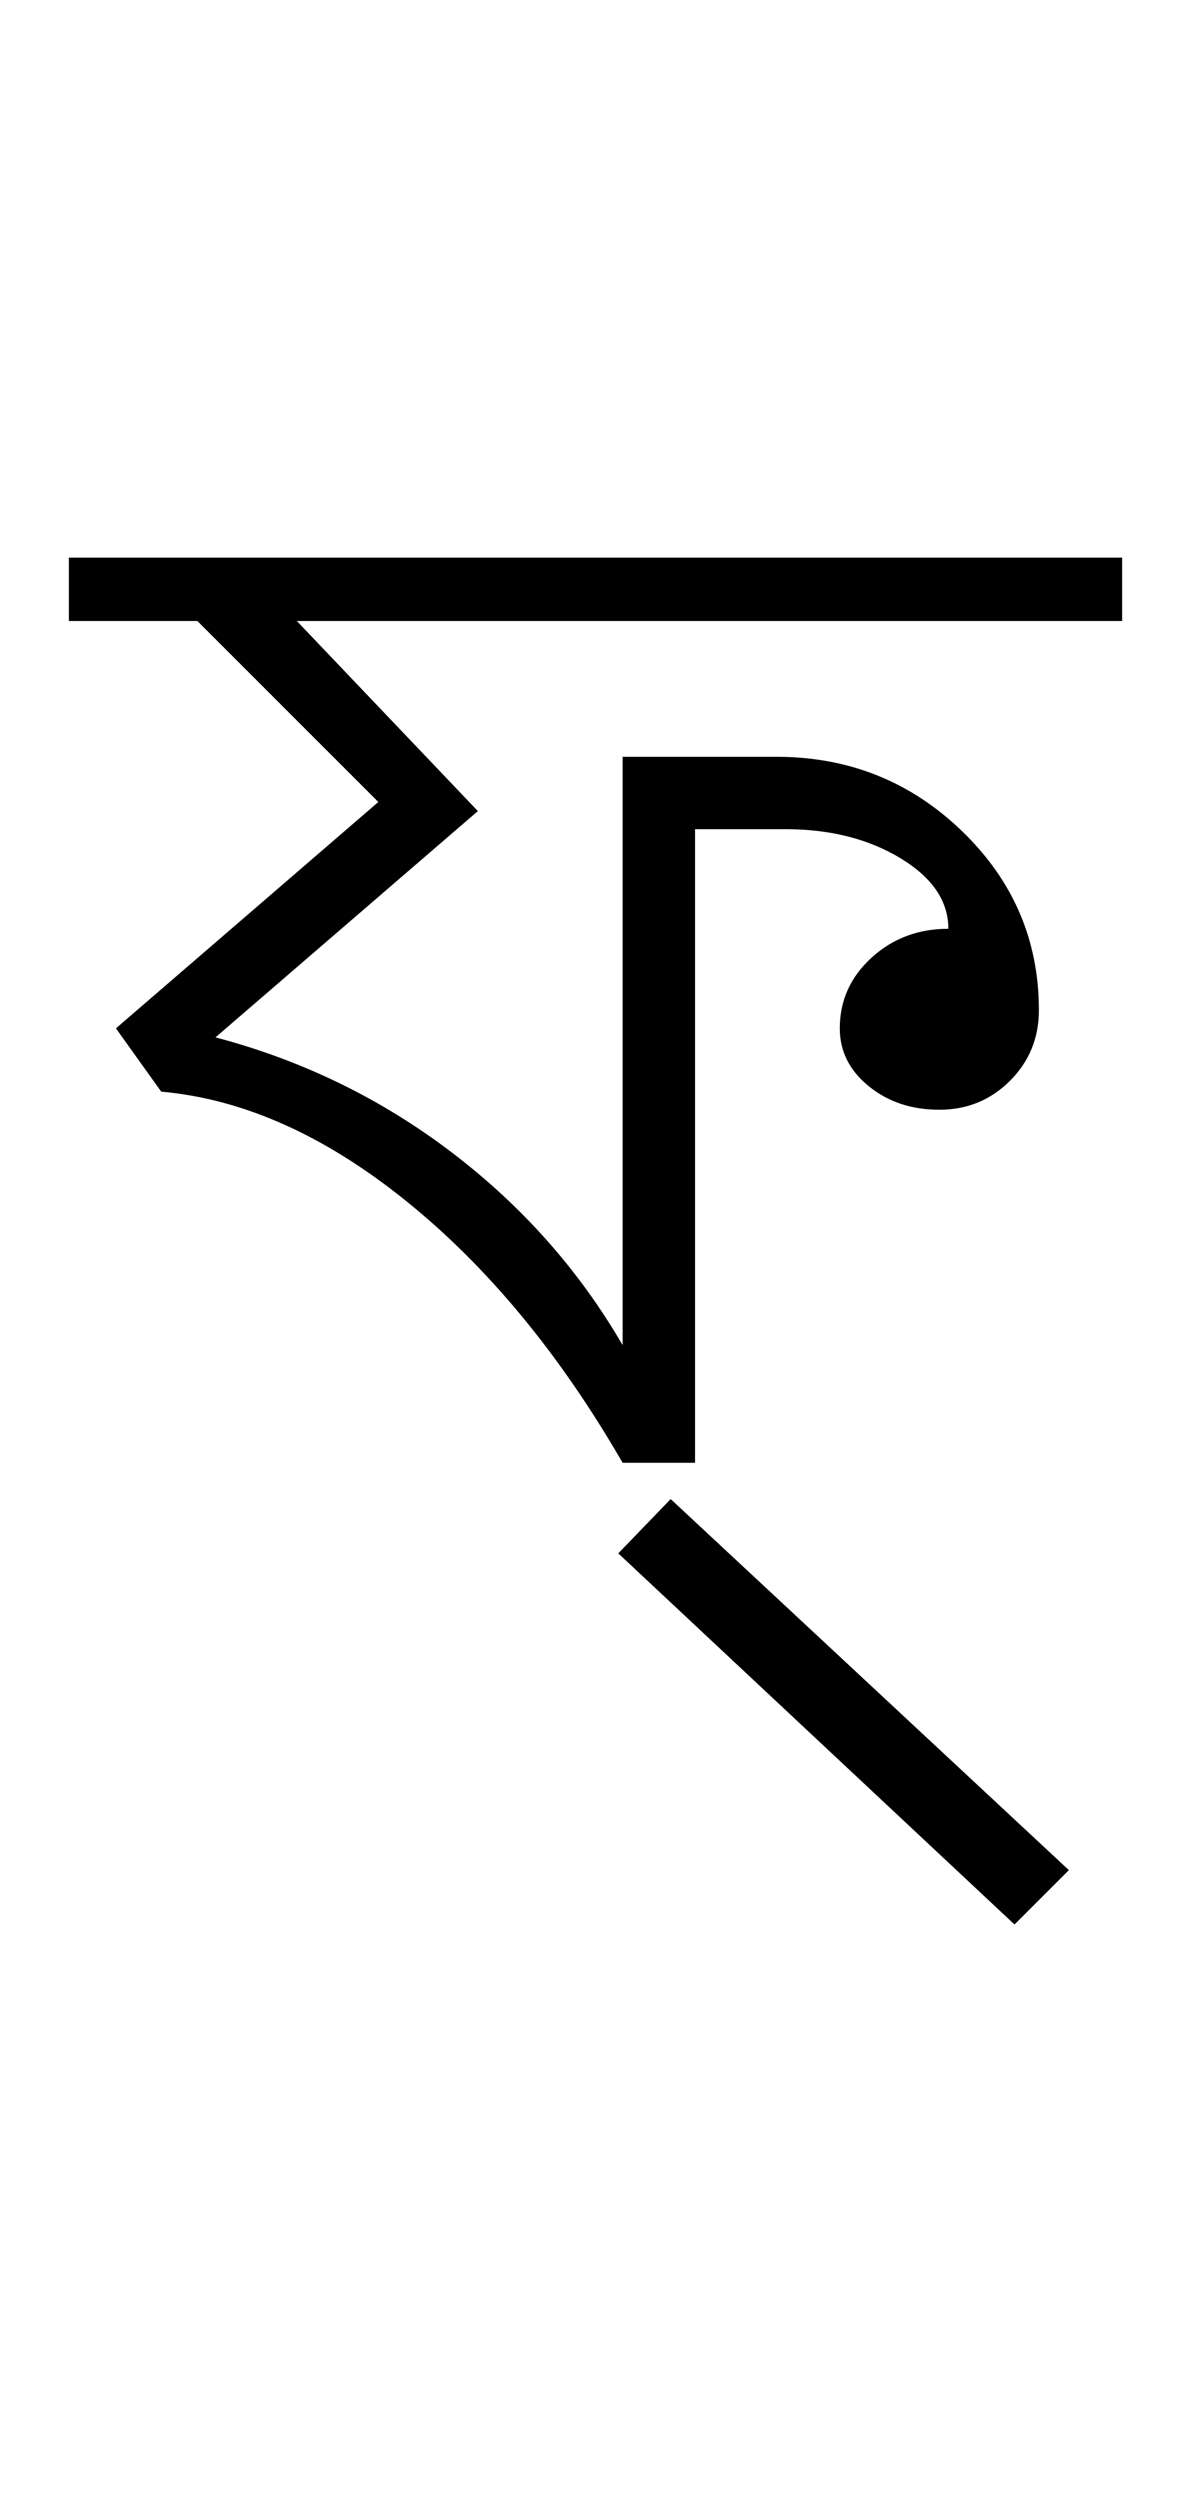 <?xml version="1.0" encoding="UTF-8"?>
<svg xmlns="http://www.w3.org/2000/svg" xmlns:xlink="http://www.w3.org/1999/xlink" width="219.09pt" height="459.75pt" viewBox="0 0 219.09 459.75" version="1.1">
<defs>
<g>
<symbol overflow="visible" id="glyph0-0">
<path style="stroke:none;" d="M 33.297 0 L 33.297 -233.031 L 233.031 -233.031 L 233.031 0 Z M 49.938 -16.641 L 216.391 -16.641 L 216.391 -216.391 L 49.938 -216.391 Z M 49.938 -16.641 "/>
</symbol>
<symbol overflow="visible" id="glyph0-1">
<path style="stroke:none;" d="M 170.625 84.906 L 97.734 16.656 L 107.375 6.672 L 180.625 74.906 Z M -3.328 -154.797 L -3.328 -166.453 L 190.422 -166.453 L 190.422 -154.797 L 38.609 -154.797 L 71.906 -119.844 L 23.641 -78.234 C 39.617 -74.016 54.098 -66.969 67.078 -57.094 C 80.055 -47.219 90.539 -35.398 98.531 -21.641 L 98.531 -129.828 L 126.828 -129.828 C 140.148 -129.828 151.523 -125.273 160.953 -116.172 C 170.391 -107.078 175.109 -96.094 175.109 -83.219 C 175.109 -78.113 173.332 -73.785 169.781 -70.234 C 166.227 -66.691 161.898 -64.922 156.797 -64.922 C 151.691 -64.922 147.363 -66.363 143.812 -69.25 C 140.258 -72.133 138.484 -75.68 138.484 -79.891 C 138.484 -84.992 140.426 -89.32 144.312 -92.875 C 148.195 -96.426 152.91 -98.203 158.453 -98.203 C 158.453 -103.305 155.508 -107.633 149.625 -111.188 C 143.75 -114.738 136.707 -116.516 128.5 -116.516 L 111.859 -116.516 L 111.859 0 L 98.531 0 C 87 -19.977 73.738 -36.016 58.75 -48.109 C 43.77 -60.203 28.738 -66.914 13.656 -68.25 L 5.328 -79.891 L 53.594 -121.516 L 20.312 -154.797 Z M -3.328 -154.797 "/>
</symbol>
</g>
</defs>
<g id="surface1">
<rect x="0" y="0" width="219.09" height="459.75" style="fill:rgb(100%,100%,100%);fill-opacity:1;stroke:none;"/>
<g style="fill:rgb(0%,0%,0%);fill-opacity:1;">
  <use xlink:href="#glyph0-1" x="16" y="269"/>
</g>
</g>
</svg>
